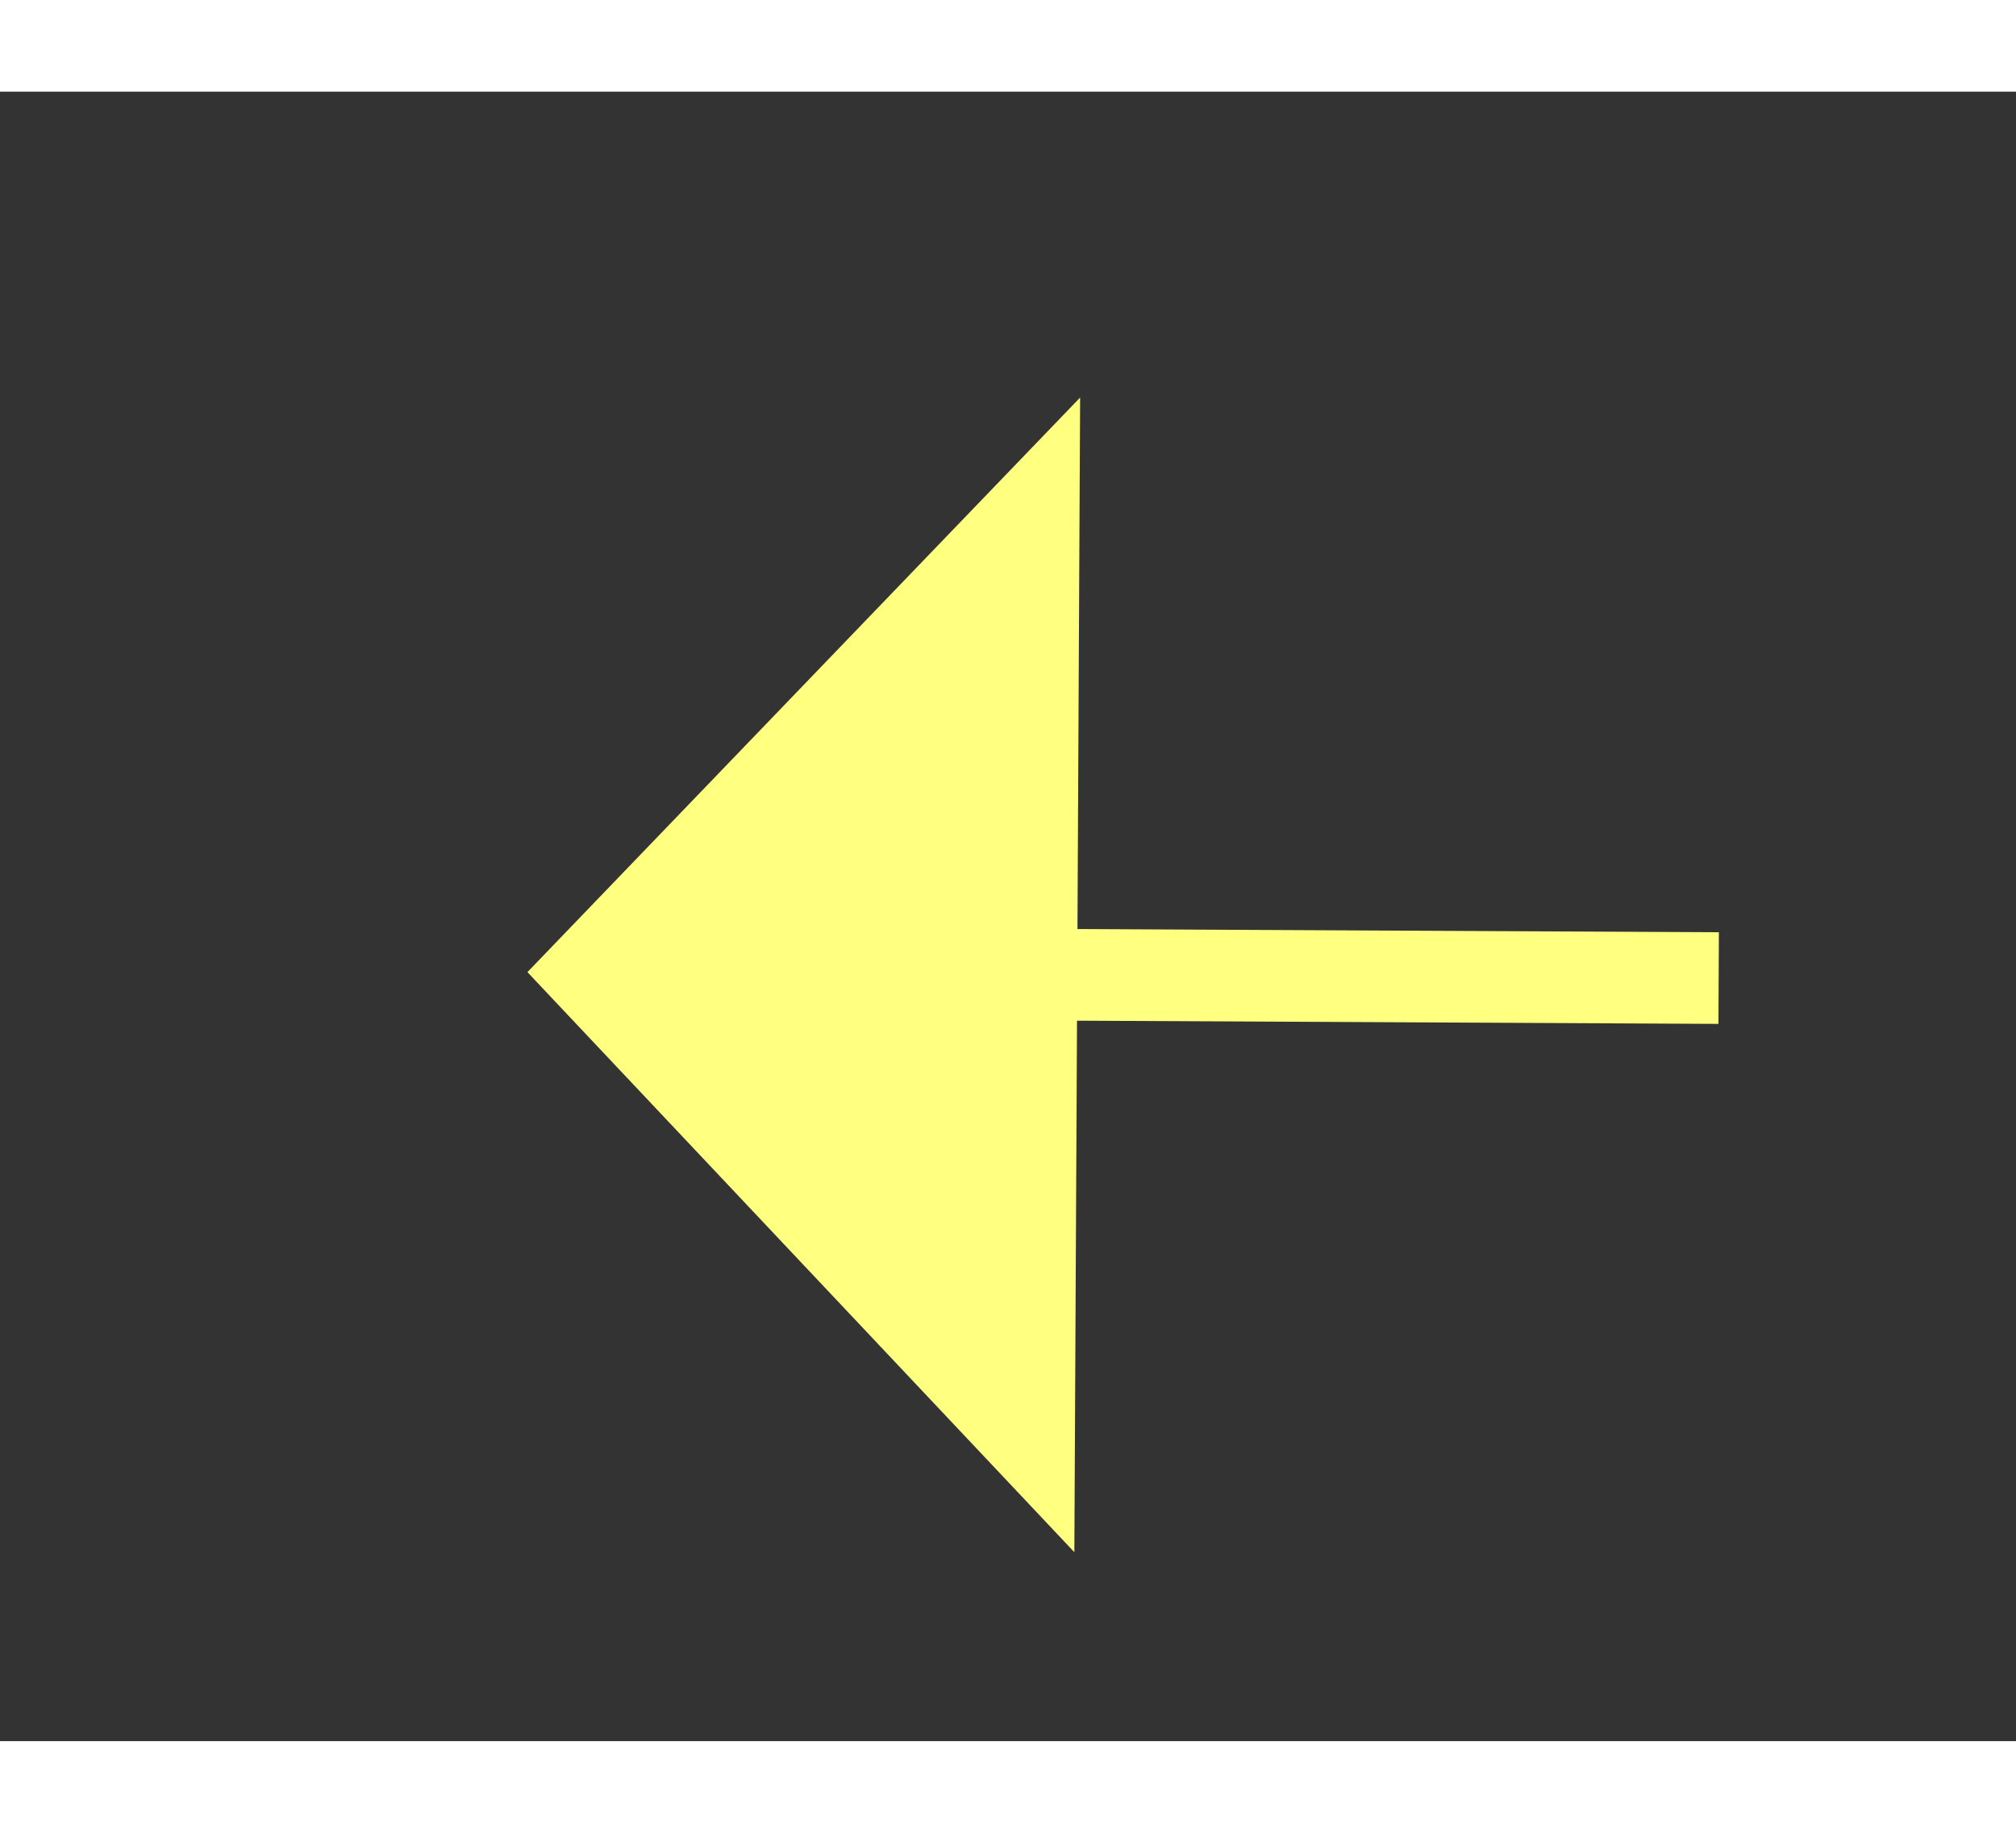 ﻿<?xml version="1.0" encoding="utf-8"?>
<svg version="1.1" xmlns:xlink="http://www.w3.org/1999/xlink" width="22px" height="20px" preserveAspectRatio="xMinYMid meet" viewBox="892 4007  22 18" xmlns="http://www.w3.org/2000/svg">
  <rect x="892" y="4007" width="22" height="18" fill="#333333" stroke="none"/>
  <g transform="matrix(-0.559 0.829 -0.829 -0.559 4737.366 5513.098 )">
    <path d="M 914 3998.8  L 920 3992.5  L 914 3986.2  L 914 3998.8  Z " fill-rule="nonzero" fill="#ffff80" stroke="none" transform="matrix(0.555 0.832 -0.832 0.555 3717.164 1039.415 )" />
    <path d="M 855 3992.5  L 915 3992.5  " stroke-width="1" stroke-dasharray="9,4" stroke="#ffff80" fill="none" transform="matrix(0.555 0.832 -0.832 0.555 3717.164 1039.415 )" />
  </g>
</svg>